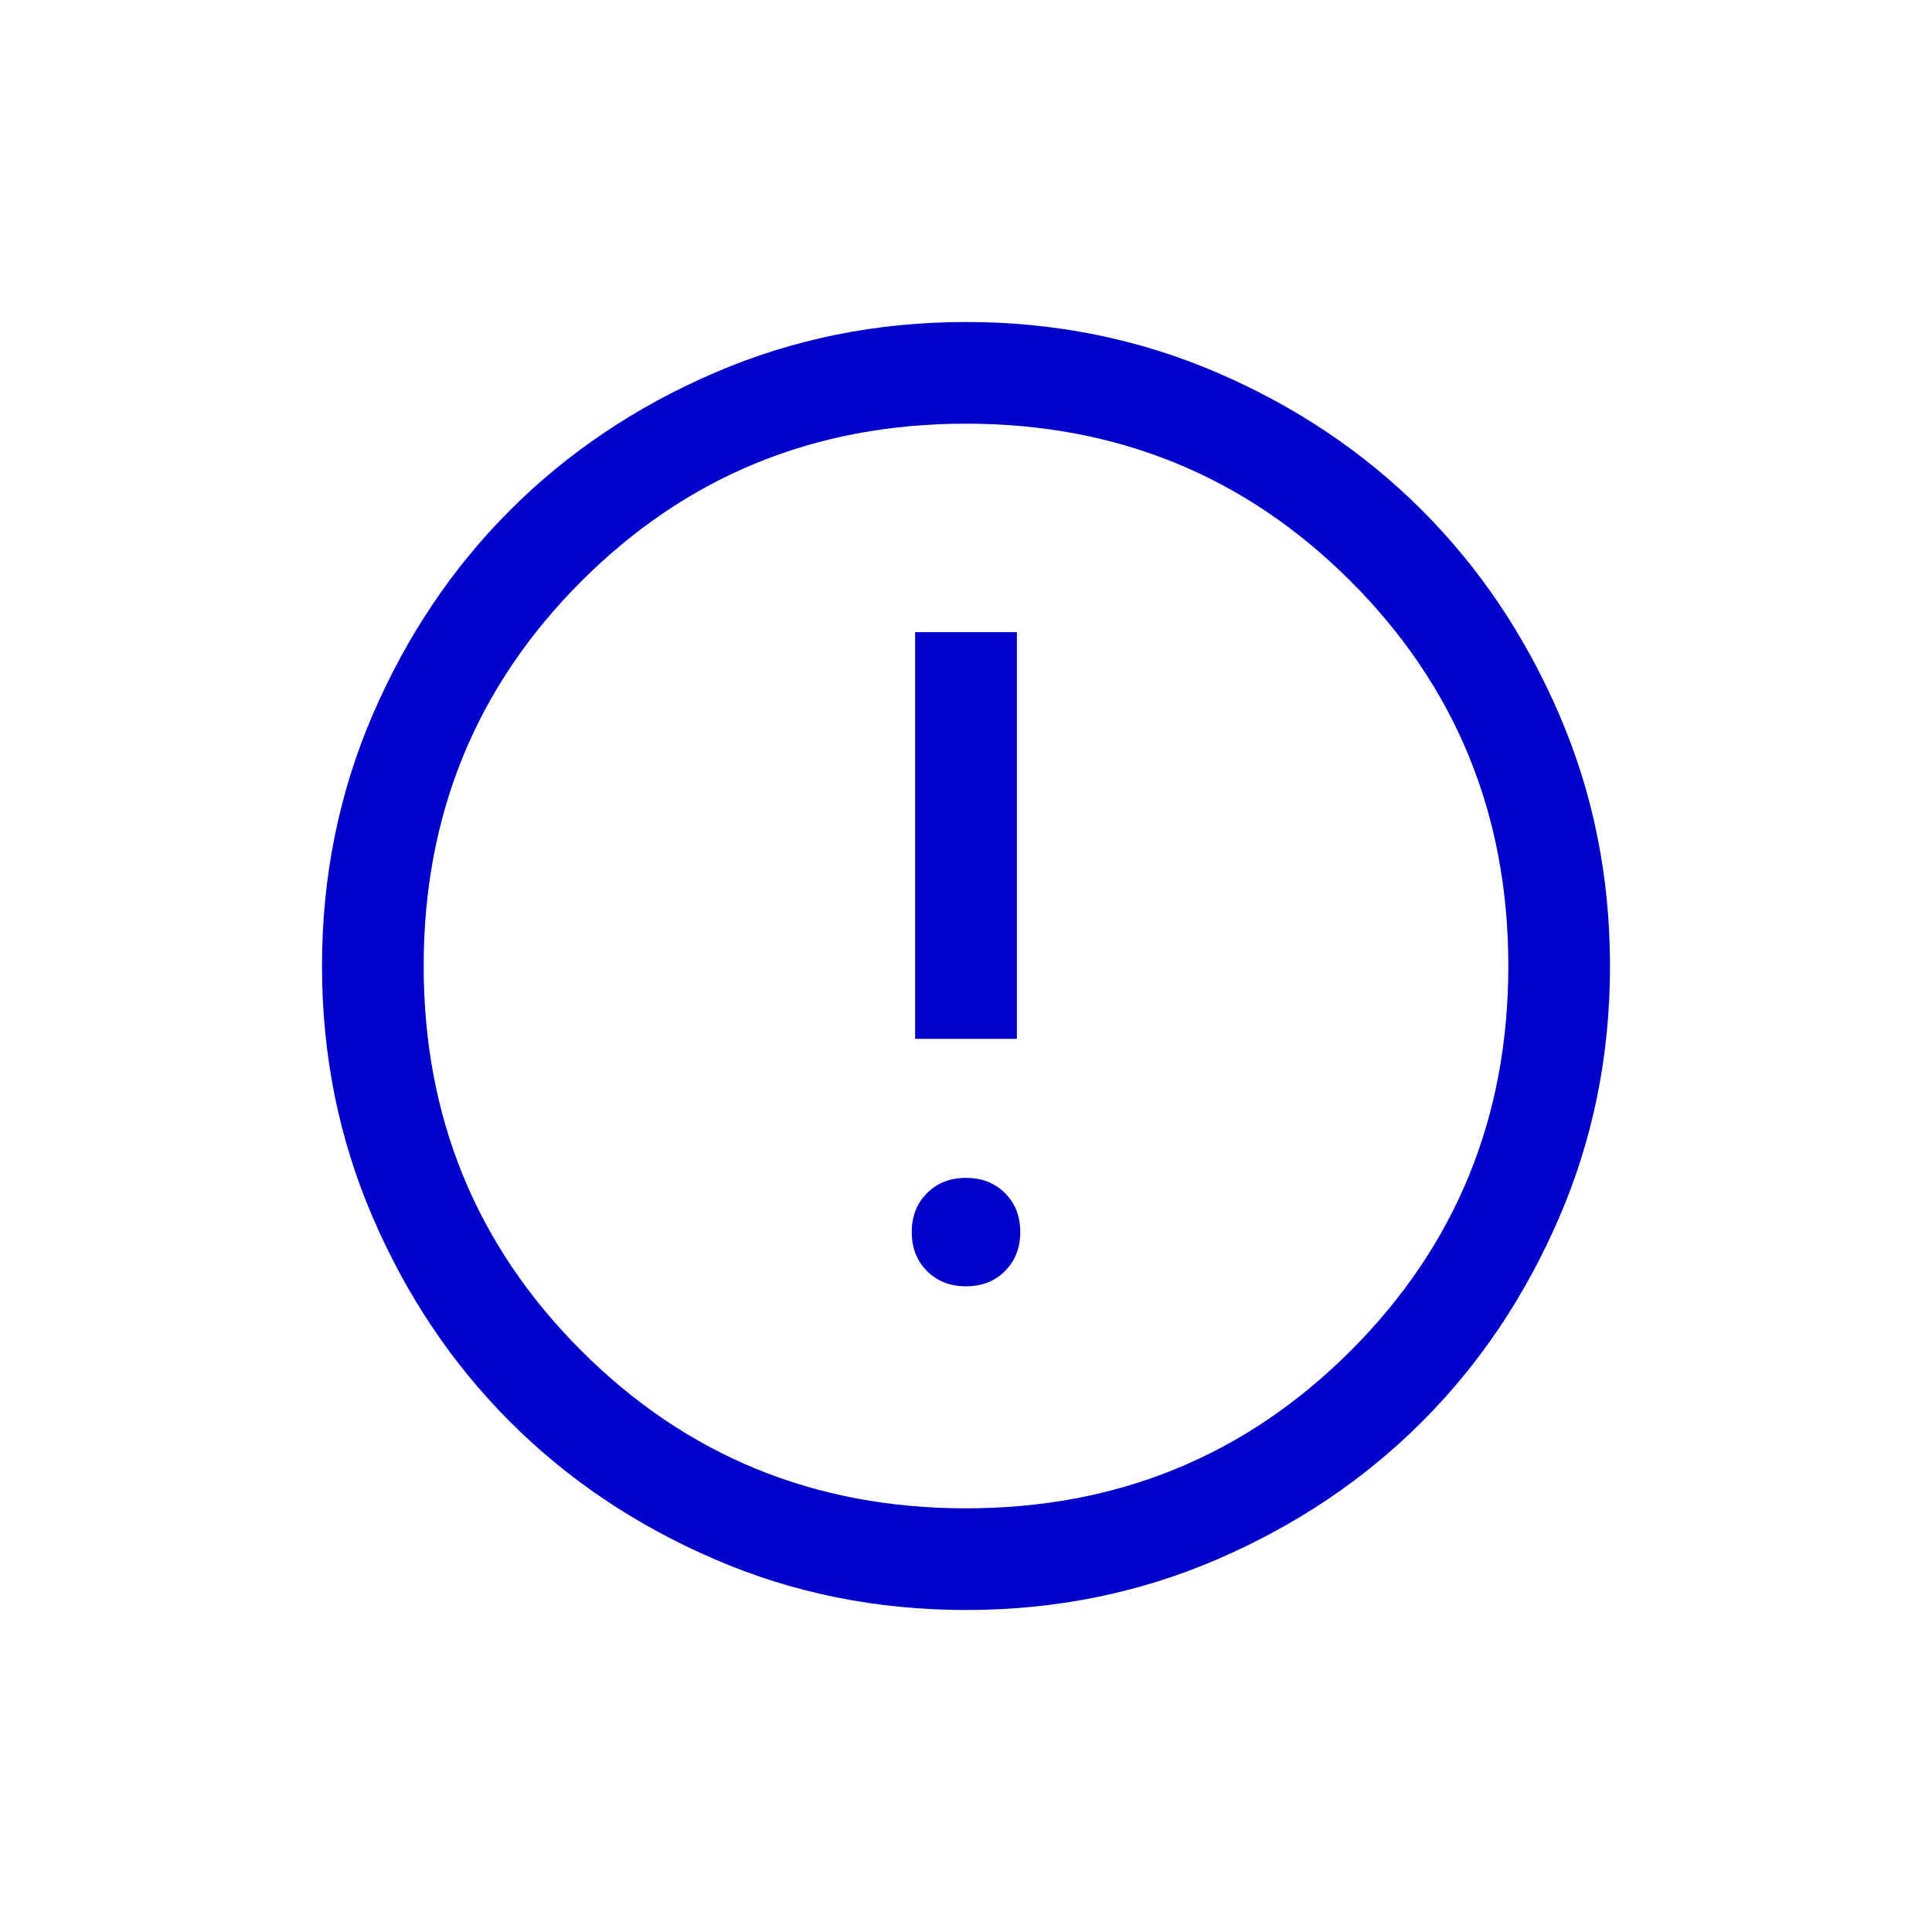 <svg width="24" height="24" viewBox="0 0 24 24" fill="none" xmlns="http://www.w3.org/2000/svg">
<mask id="mask0_102_10425" style="mask-type:alpha" maskUnits="userSpaceOnUse" x="0" y="0" width="24" height="24">
<rect width="24" height="24" fill="#D9D9D9"/>
</mask>
<g mask="url(#mask0_102_10425)">
<path d="M12 15.979C12.197 15.979 12.358 15.916 12.484 15.79C12.611 15.663 12.674 15.502 12.674 15.305C12.674 15.109 12.611 14.947 12.484 14.821C12.358 14.695 12.197 14.632 12 14.632C11.803 14.632 11.642 14.695 11.516 14.821C11.389 14.947 11.326 15.109 11.326 15.305C11.326 15.502 11.389 15.663 11.516 15.79C11.642 15.916 11.803 15.979 12 15.979ZM11.368 12.905H12.632V7.853H11.368V12.905ZM12 20C10.891 20 9.849 19.79 8.874 19.368C7.898 18.947 7.053 18.379 6.337 17.663C5.621 16.947 5.053 16.102 4.632 15.126C4.211 14.151 4 13.109 4 12C4 10.891 4.211 9.849 4.632 8.873C5.053 7.898 5.621 7.053 6.337 6.337C7.053 5.621 7.898 5.053 8.874 4.632C9.849 4.211 10.891 4 12 4C13.109 4 14.151 4.211 15.127 4.632C16.102 5.053 16.947 5.621 17.663 6.337C18.379 7.053 18.947 7.898 19.368 8.873C19.79 9.849 20 10.891 20 12C20 13.109 19.79 14.151 19.368 15.126C18.947 16.102 18.379 16.947 17.663 17.663C16.947 18.379 16.102 18.947 15.127 19.368C14.151 19.79 13.109 20 12 20ZM12 18.737C13.881 18.737 15.474 18.084 16.779 16.779C18.084 15.474 18.737 13.881 18.737 12C18.737 10.119 18.084 8.526 16.779 7.221C15.474 5.916 13.881 5.263 12 5.263C10.119 5.263 8.526 5.916 7.221 7.221C5.916 8.526 5.263 10.119 5.263 12C5.263 13.881 5.916 15.474 7.221 16.779C8.526 18.084 10.119 18.737 12 18.737Z" fill="#0000CD"/>
</g>
</svg>
